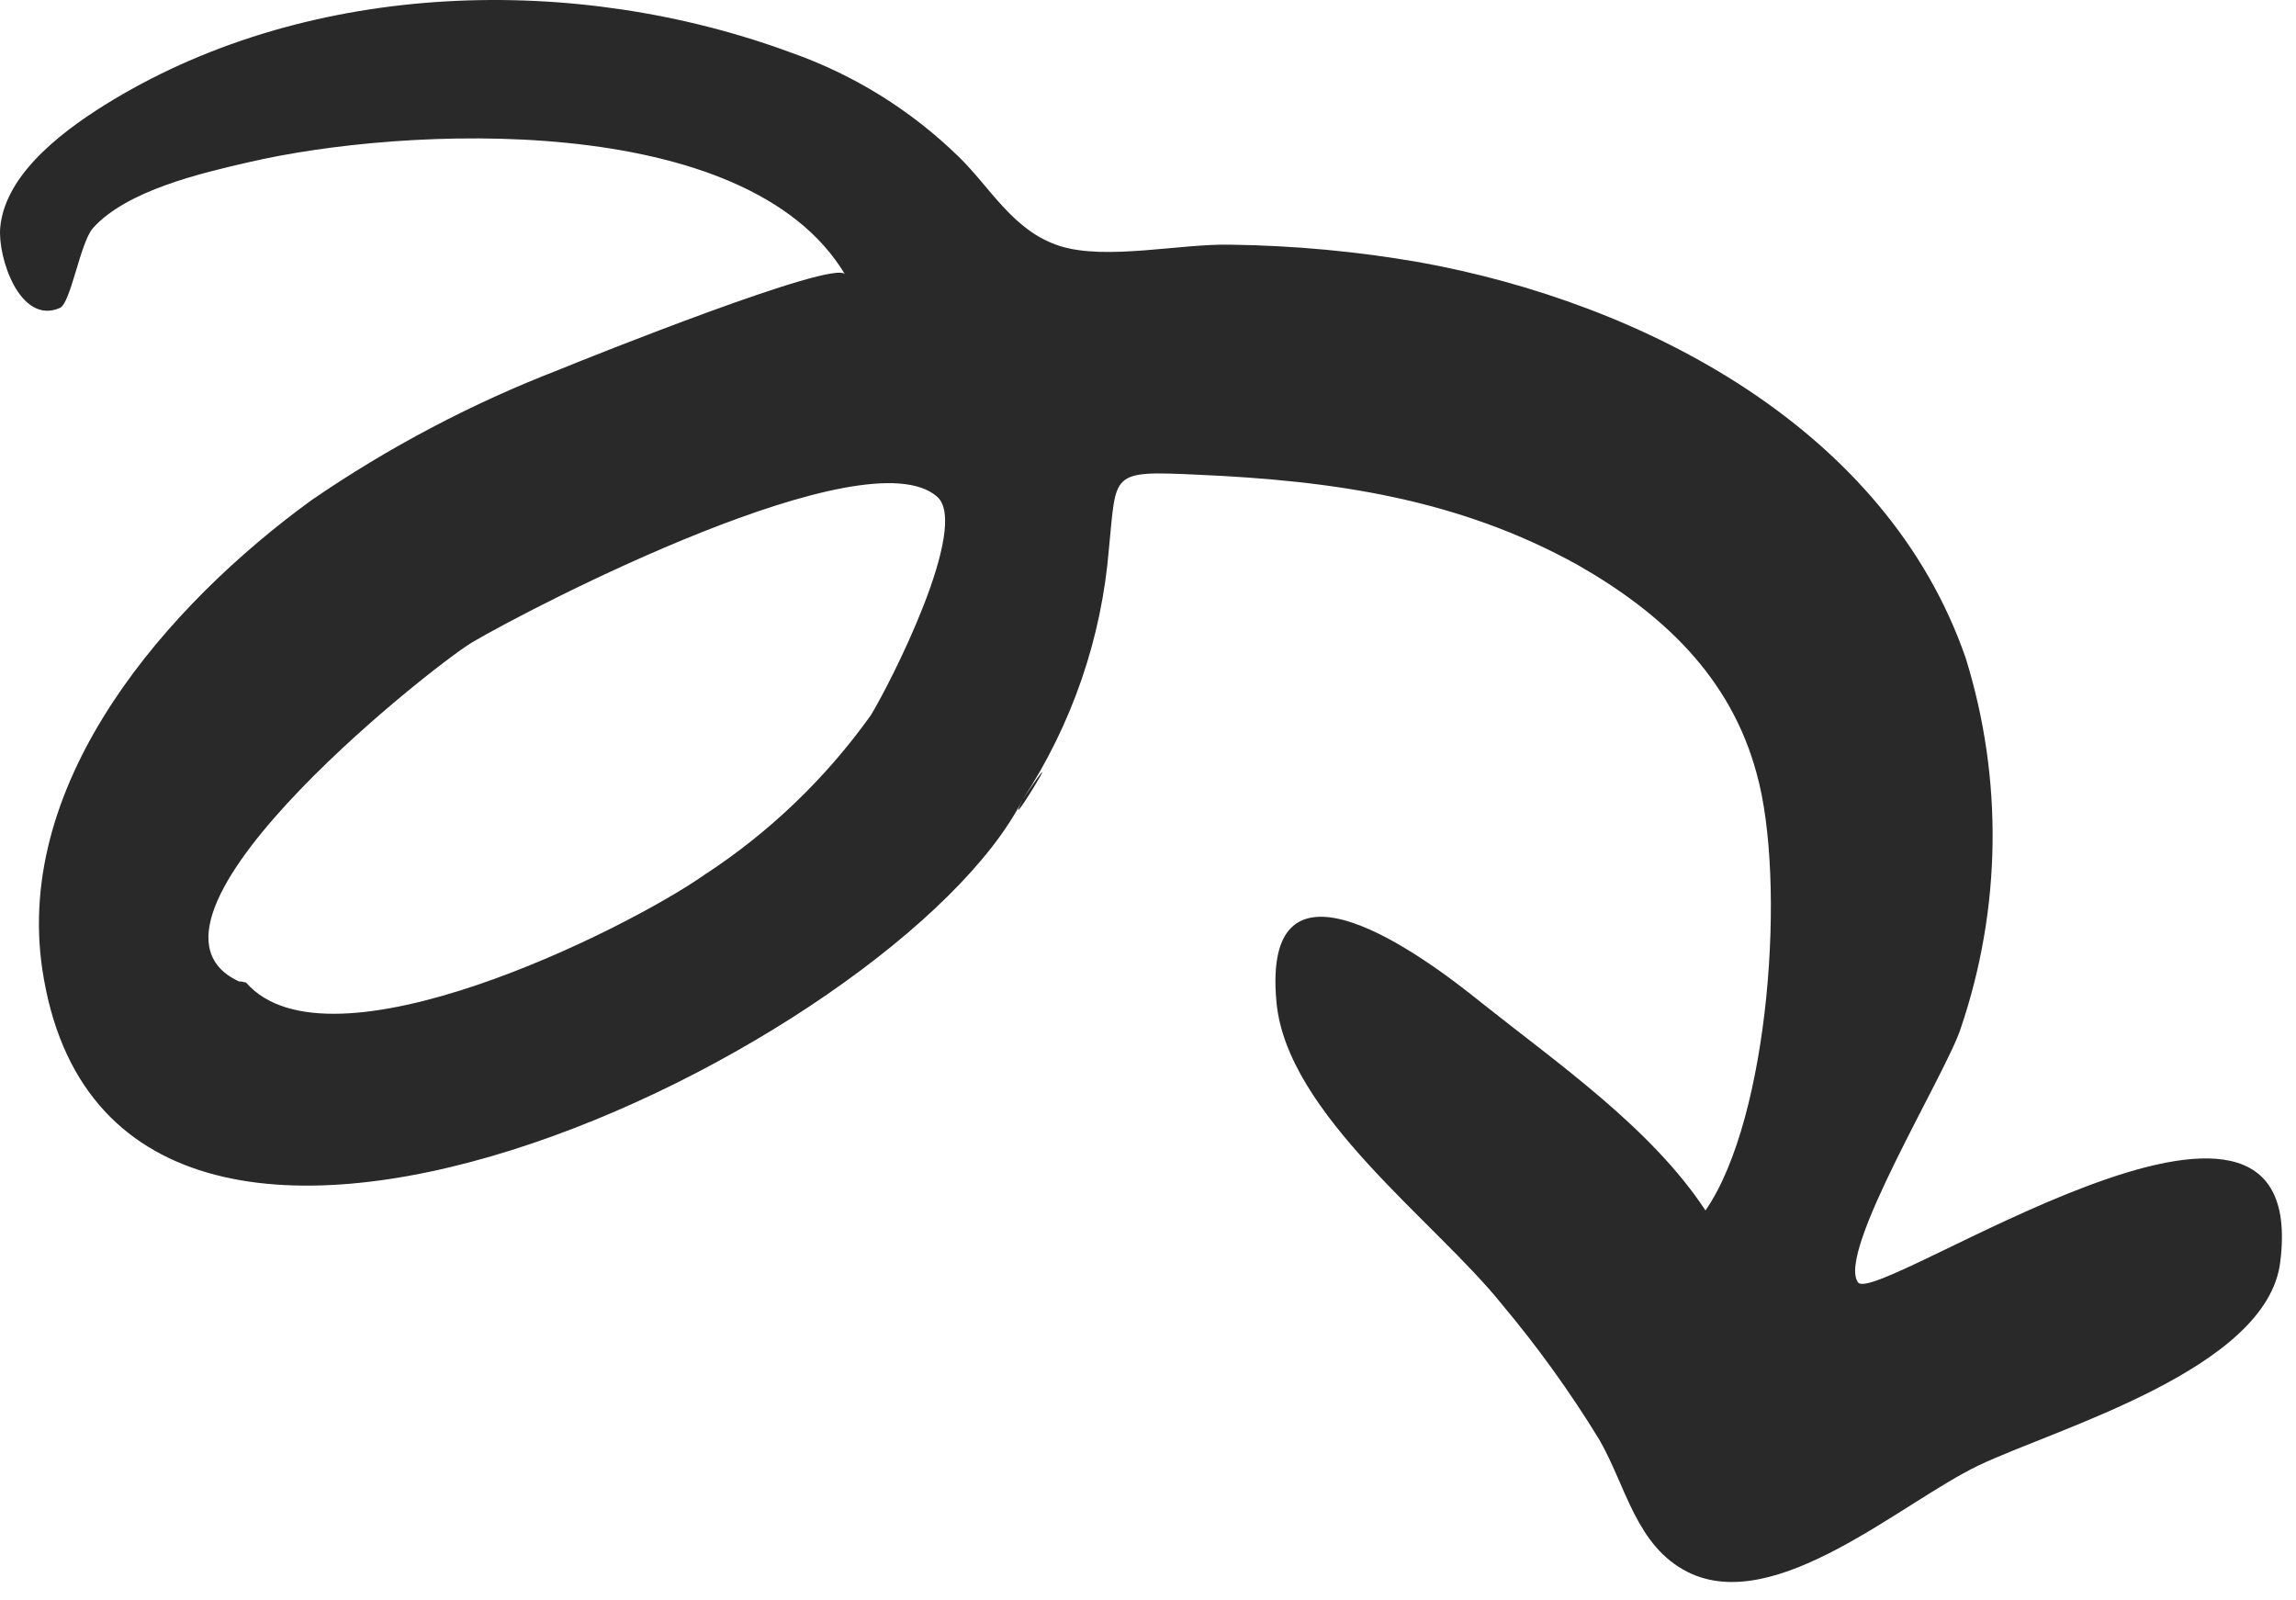 <svg width="122" height="85" viewBox="0 0 122 85" fill="none" xmlns="http://www.w3.org/2000/svg">
<path d="M54.341 42.479C56.961 38.491 58.538 33.904 58.924 29.147C59.337 25.09 58.936 25.005 63.645 25.222C70.868 25.537 77.492 26.502 83.833 30.016C88.287 32.561 91.945 35.927 93.338 41.086C94.922 46.73 94.033 59.392 90.622 64.313C87.737 59.928 82.748 56.485 78.696 53.258C75.624 50.767 67.004 44.414 67.826 53.24C68.37 59.188 76.291 64.907 79.806 69.3C81.701 71.557 83.426 73.953 84.967 76.468C86.411 78.954 86.917 82.137 89.688 83.528C94.349 85.853 101.037 79.822 105.127 77.864C109.217 75.905 120.474 72.763 121.163 67.05C122.863 53.483 99.741 69.441 98.731 68.138C97.544 66.561 103.473 56.933 104.191 54.619C106.35 48.255 106.441 41.372 104.451 34.968C100.224 22.749 87.321 16.078 75.405 13.93C72.108 13.358 68.77 13.047 65.422 13.001C62.745 12.93 58.785 13.854 56.312 13.069C53.839 12.284 52.624 9.958 50.943 8.33C48.403 5.85 45.353 3.958 42.007 2.786C30.598 -1.423 16.623 -1.082 5.991 5.316C3.679 6.714 0.293 9.091 0.012 12.079C-0.134 13.67 1.055 17.277 3.177 16.364C3.76 16.123 4.256 12.903 4.938 12.12C6.738 10.111 10.711 9.195 13.204 8.621C21.38 6.712 39.657 5.806 44.9 14.579C44.401 13.739 31.136 19.053 29.702 19.644C25.066 21.435 20.651 23.762 16.546 26.578C8.953 32.102 0.746 41.395 2.248 51.501C5.924 76.099 47.746 55.513 54.341 42.479C57.215 38.194 53.088 44.955 54.341 42.479ZM13.148 52.324C5.132 49.526 22.784 35.529 25.075 34.136C28.461 32.143 46.028 23.083 49.795 26.389C51.56 27.941 47.321 36.296 46.263 38.015C43.864 41.369 40.864 44.244 37.416 46.49C33.267 49.399 17.487 57.264 13.076 52.206C11.657 51.801 14.283 53.632 13.148 52.324Z" fill="#292929"/>
</svg>
